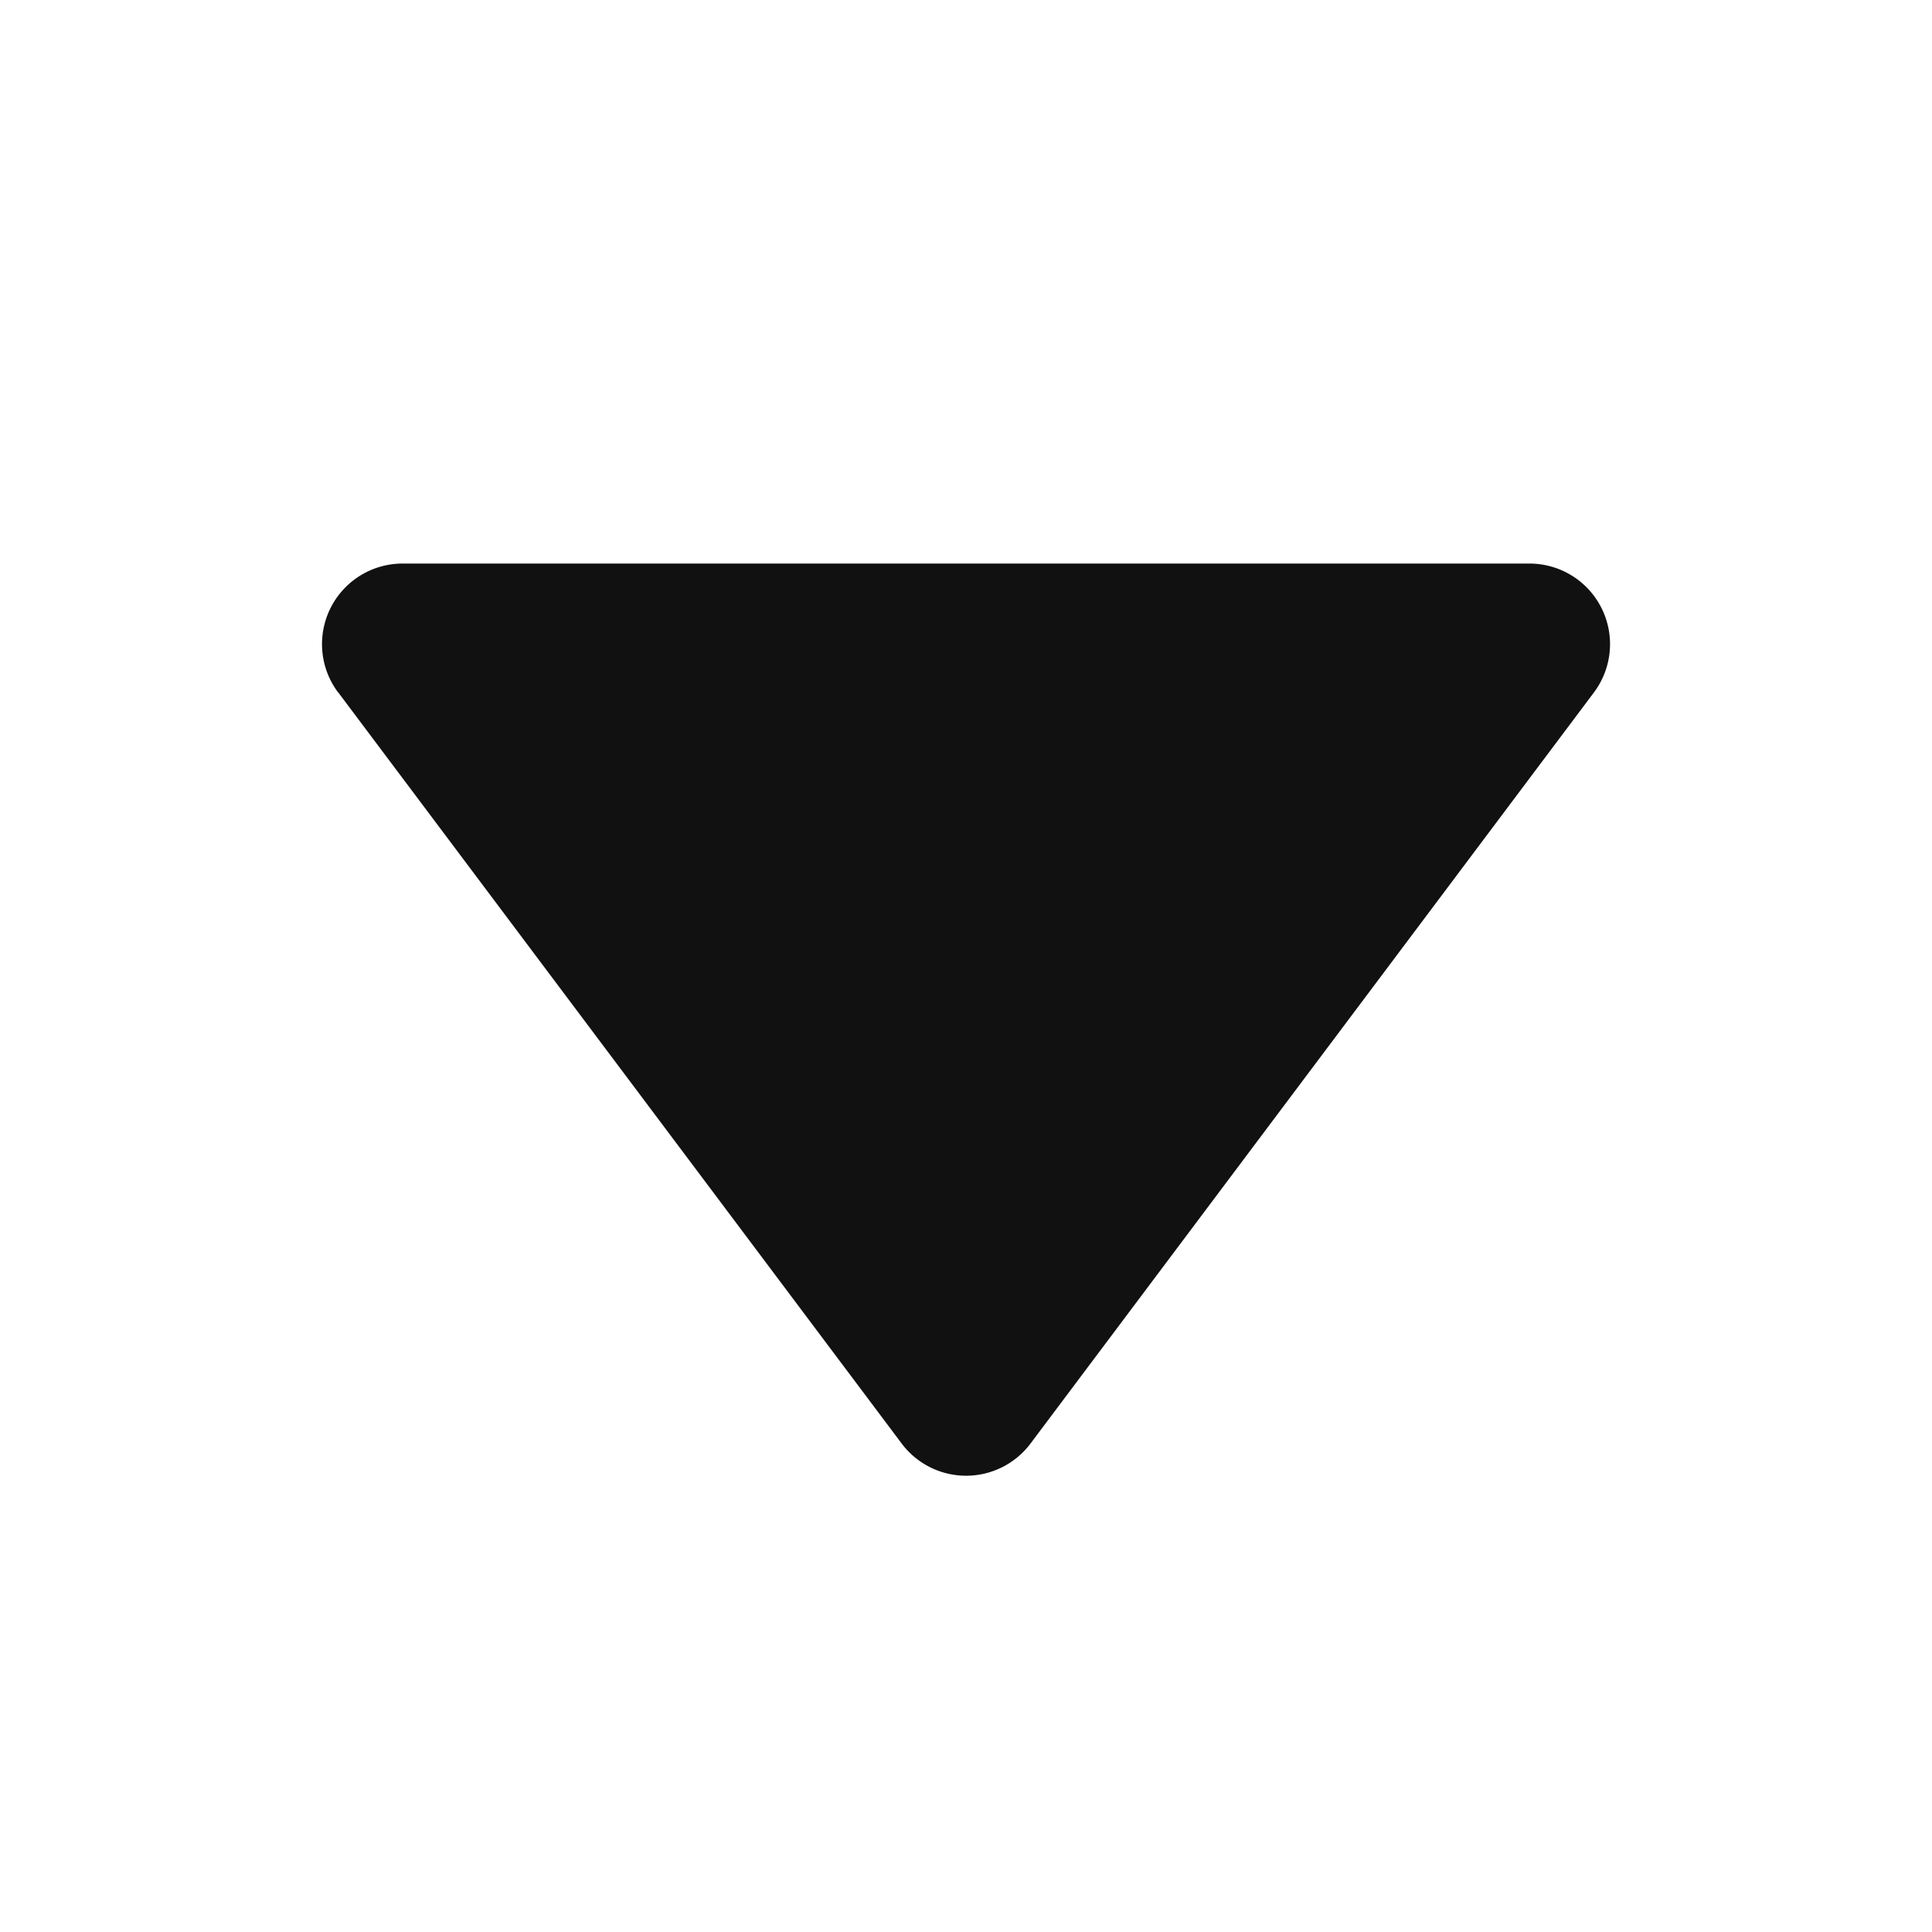 <svg xmlns="http://www.w3.org/2000/svg" viewBox="0 0 1024 1024" version="1.1">
    <path d="M179.2 366.9l298.7 398.2a42.7 42.7 0 0 0 68.3 0l298.7-398.2A42.7 42.7 0 0 0 810.7 298.7H213.3a42.7 42.7 0 0 0-34.1 68.3z"
          fill="#111111" p-id="900"></path>
</svg>